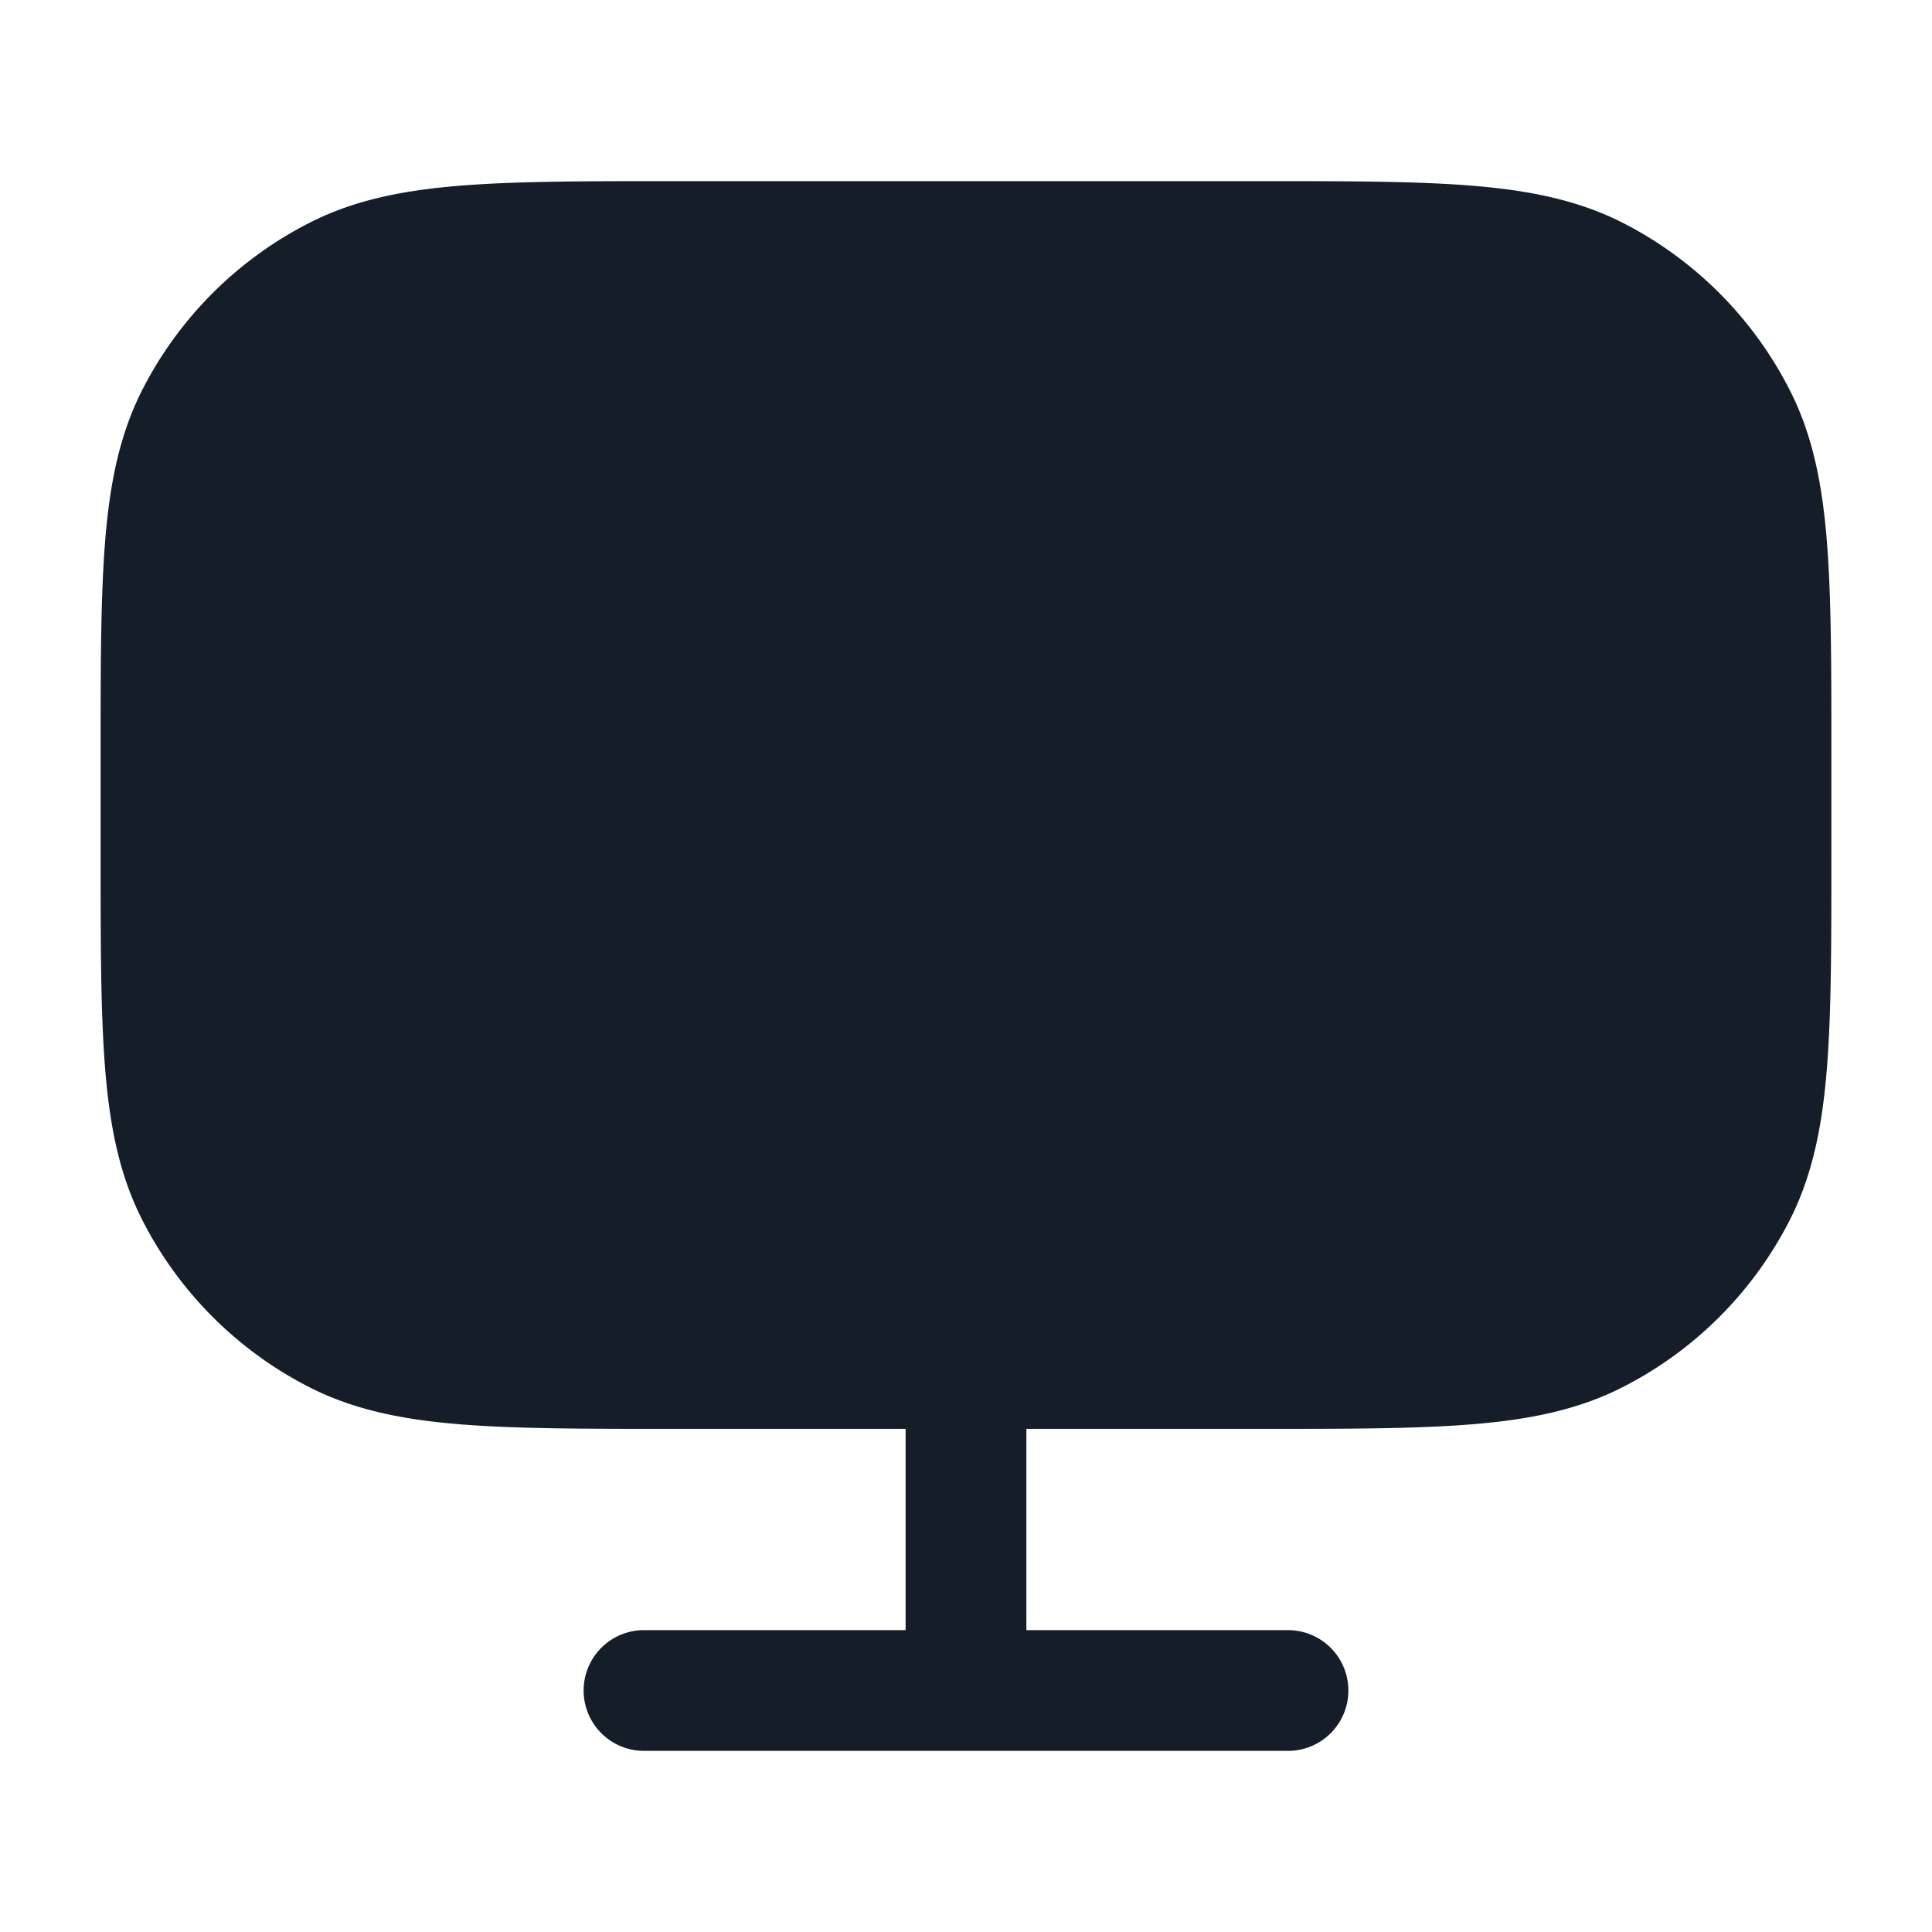 <svg xmlns="http://www.w3.org/2000/svg" viewBox="0 0 24 24"><path fill="#151E28" d="M8.367 17.75c-1.092 0-1.958 0-2.655-.057-.714-.058-1.317-.18-1.868-.46a4.752 4.752 0 0 1-2.076-2.077c-.281-.55-.403-1.154-.461-1.868-.057-.697-.057-1.563-.057-2.655V9.367c0-1.092 0-1.958.057-2.655.058-.714.18-1.317.46-1.868a4.752 4.752 0 0 1 2.077-2.076c.55-.281 1.154-.403 1.868-.461.697-.057 1.563-.057 2.655-.057h7.266c1.092 0 1.958 0 2.655.057.714.058 1.317.18 1.869.46a4.75 4.75 0 0 1 2.075 2.077c.281.55.403 1.154.461 1.868.057.697.057 1.563.057 2.655v1.266c0 1.092 0 1.958-.057 2.655-.058.714-.18 1.317-.46 1.868a4.744 4.744 0 0 1-2.076 2.076c-.552.281-1.155.403-1.869.461-.697.057-1.563.057-2.655.057H12.75v2.5H16a.75.75 0 0 1 0 1.5H8a.75.75 0 0 1 0-1.5h3.25v-2.5H8.367Z"/></svg>